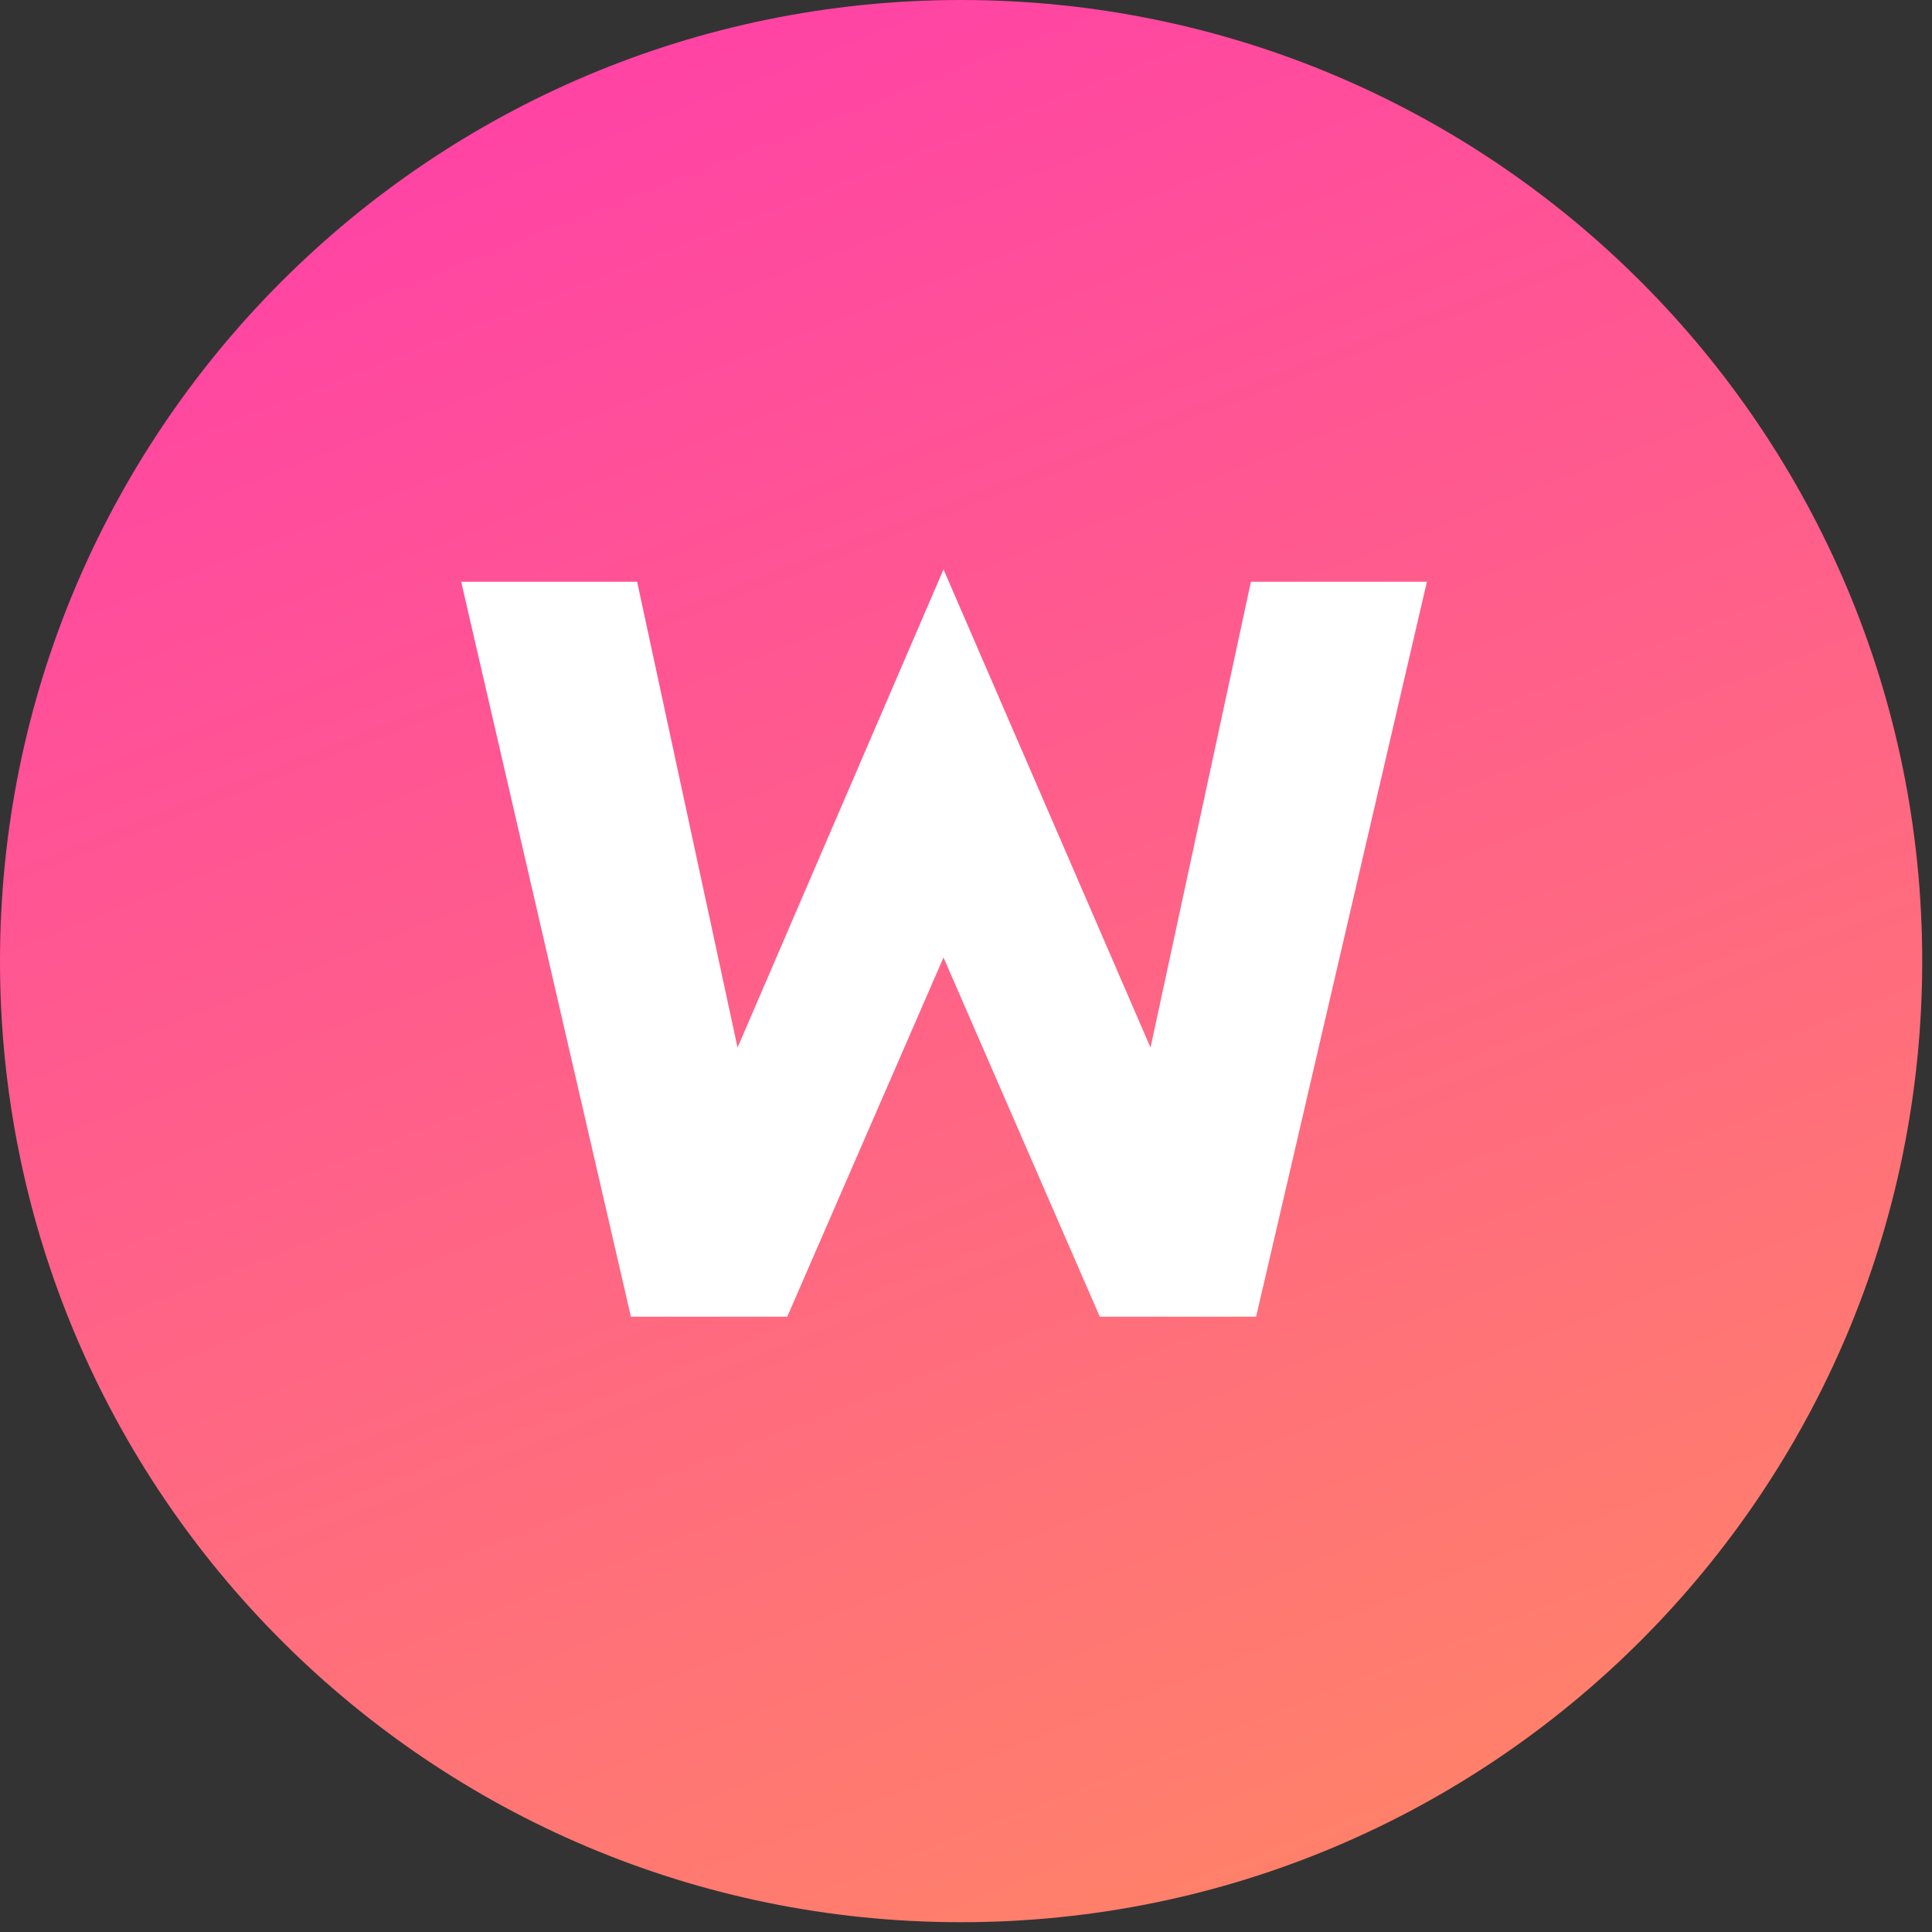 <svg width="45" height="45" viewBox="0 0 45 45" fill="none" xmlns="http://www.w3.org/2000/svg">
<rect x="0" y="0" width="45" height="45" fill="#333333" stroke="none"/>
<path d="M22.386 44.772C34.749 44.772 44.772 34.749 44.772 22.386C44.772 10.023 34.749 0 22.386 0C10.023 0 0 10.023 0 22.386C0 34.749 10.023 44.772 22.386 44.772Z" fill="url(#paint0_linear)"/>
<path d="M18.336 30.668L21.976 22.302L25.616 30.668H29.257L33.235 13.551H29.136L26.798 24.4L21.976 13.262L17.179 24.4L14.84 13.551H10.742L14.695 30.668H18.336Z" fill="white"/>
<defs>
<linearGradient id="paint0_linear" x1="17.296" y1="2.68854e-07" x2="38.862" y2="54.918" gradientUnits="userSpaceOnUse">
<stop stop-color="#FF43A5"/>
<stop offset="1" stop-color="#FF9358"/>
</linearGradient>
</defs>
</svg>
